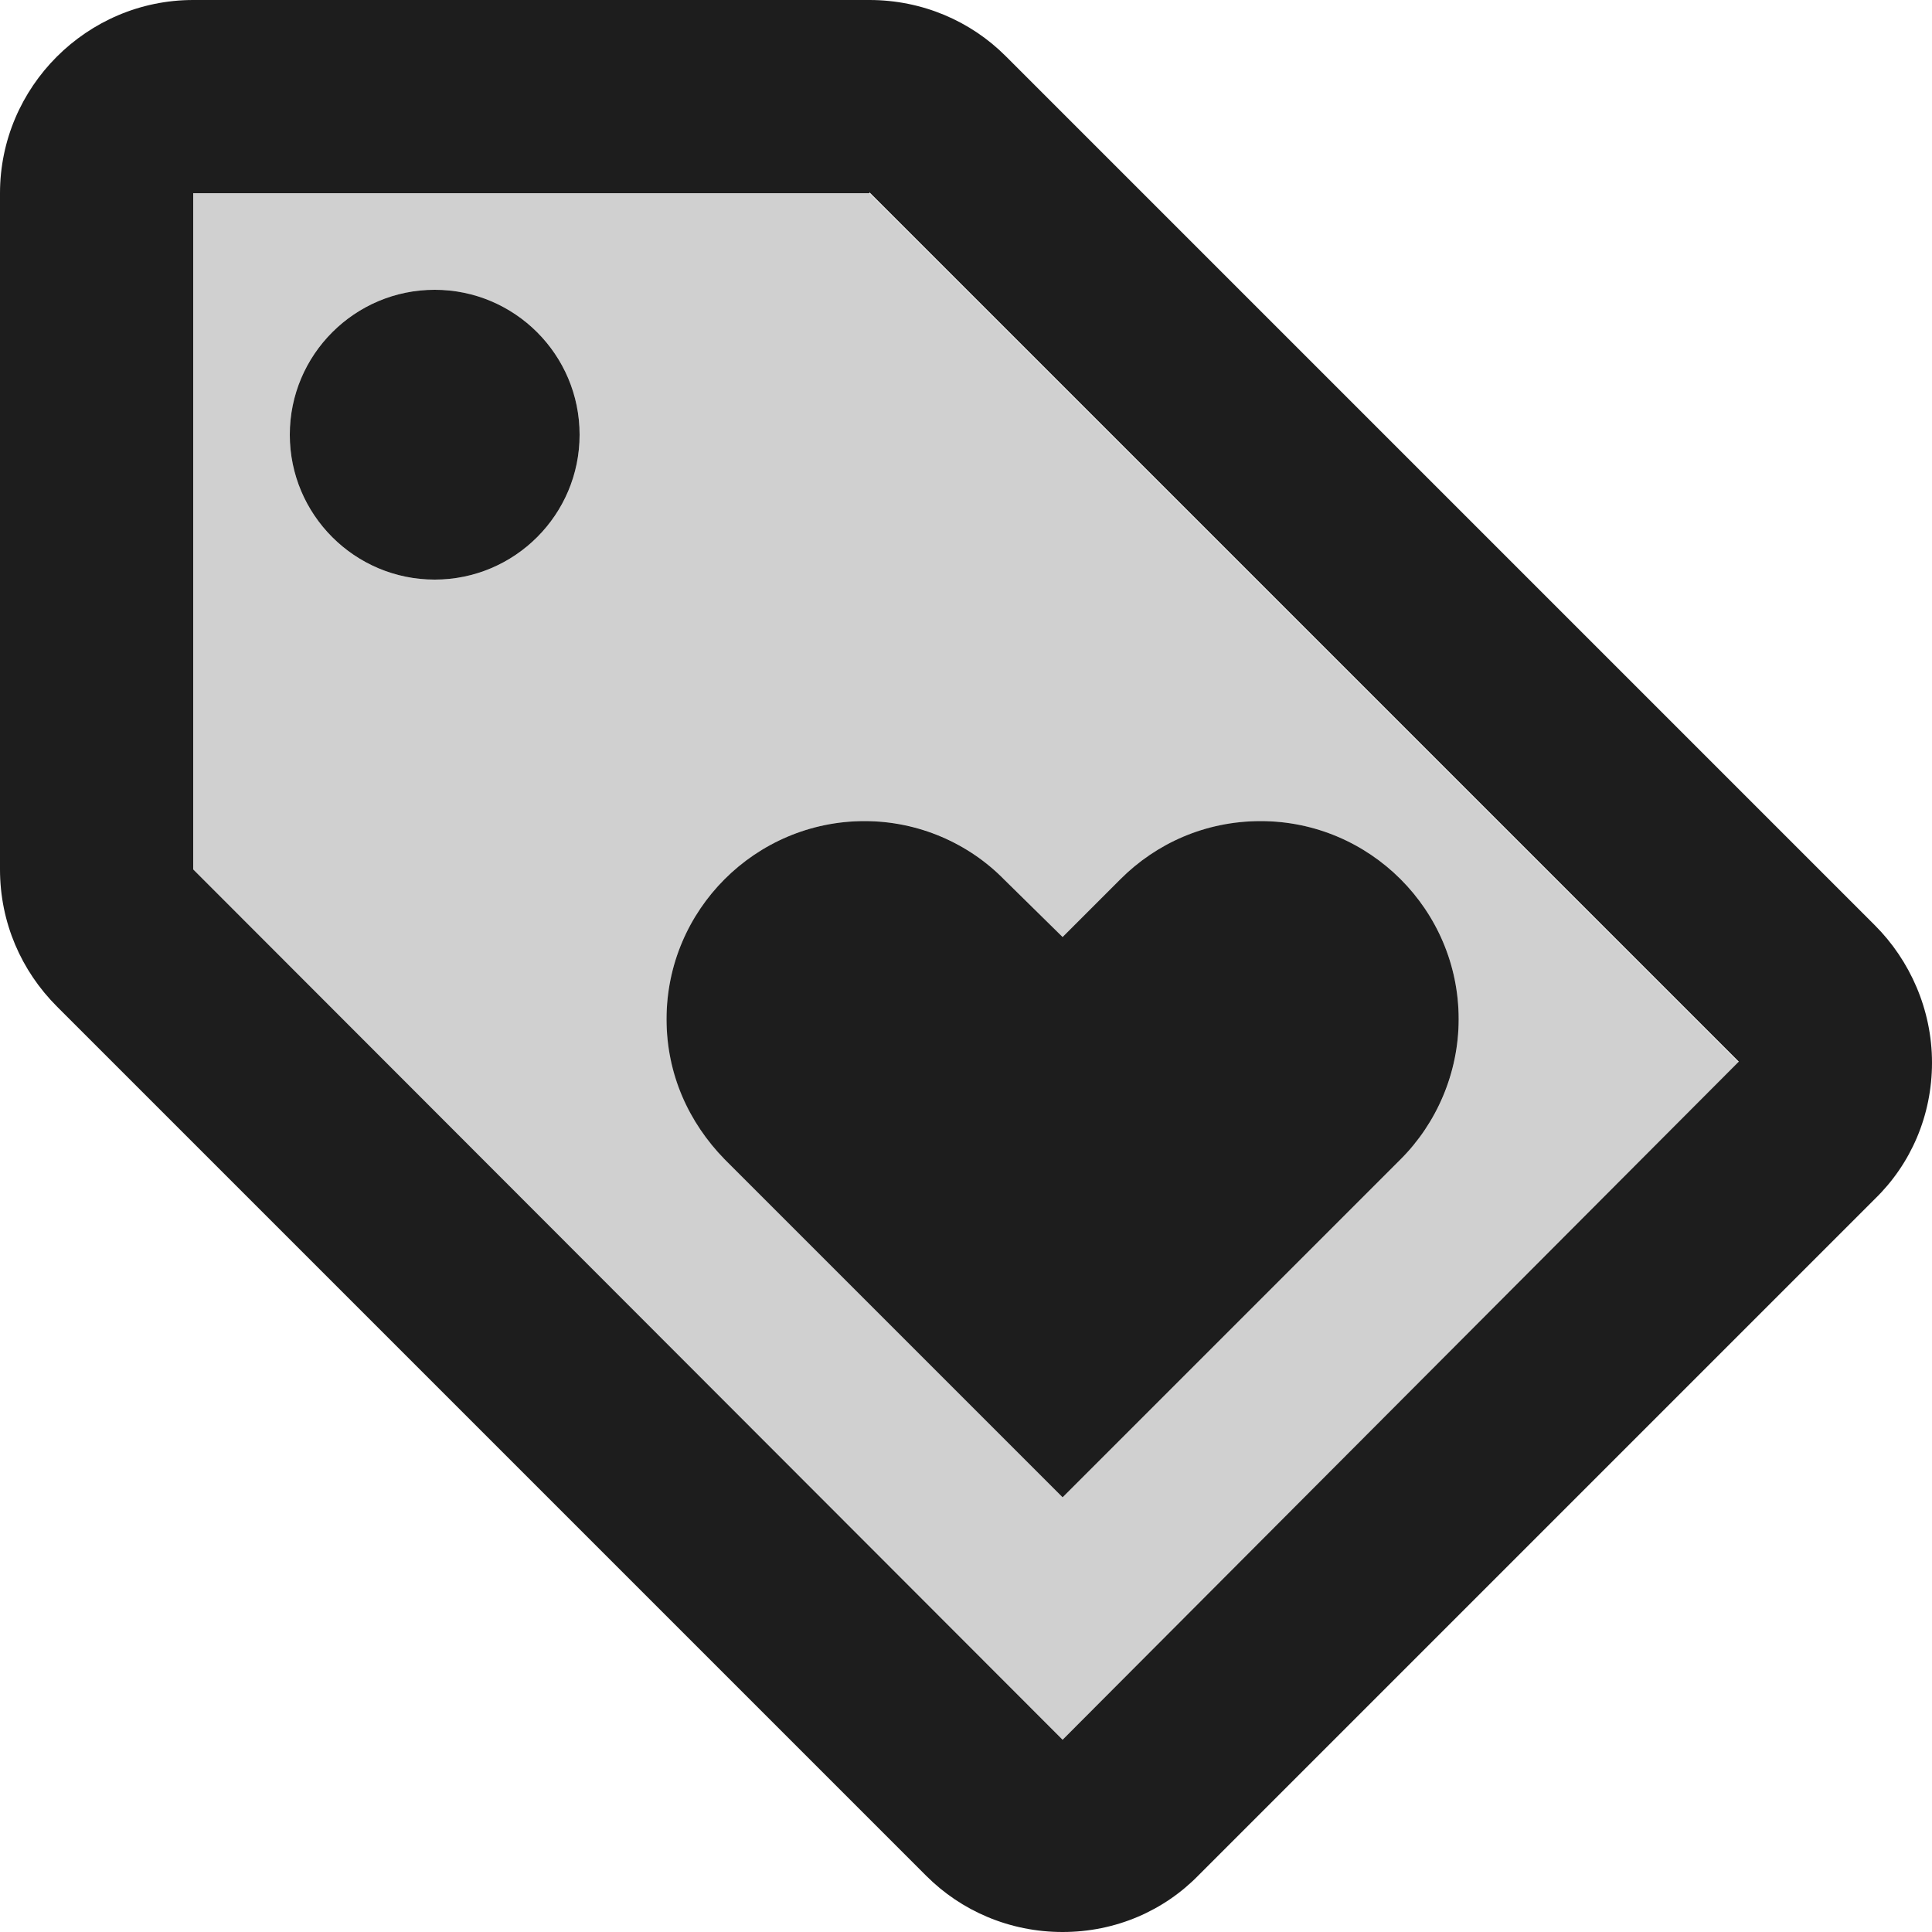 <?xml version="1.0" encoding="UTF-8"?>
<svg width="20px" height="20px" viewBox="0 0 20 20" version="1.1" xmlns="http://www.w3.org/2000/svg" xmlns:xlink="http://www.w3.org/1999/xlink">
    <!-- Generator: Sketch 52.5 (67469) - http://www.bohemiancoding.com/sketch -->
    <title>loyalty</title>
    <desc>Created with Sketch.</desc>
    <g id="Icons" stroke="none" stroke-width="1" fill="none" fill-rule="evenodd">
        <g id="Two-Tone" transform="translate(-918, -508)">
            <g id="Action" transform="translate(100, 100)">
                <g id="Two-Tone-/-Action-/-loyalty" transform="translate(816, 406)">
                    <g>
                        <polygon id="Path" points="0 0 24 0 24 24 0 24"></polygon>
                        <path d="M11,4 L4,4 L4,11 L13,20.01 L20,13 L11,4 Z M6.5,8 C5.67,8 5,7.33 5,6.5 C5,5.67 5.67,5 6.5,5 C7.33,5 8,5.67 8,6.5 C8,7.33 7.33,8 6.5,8 Z M13,11.7 L13.6,11.1 C13.97,10.73 14.49,10.5 15.05,10.5 C16.18,10.5 17.1,11.42 17.1,12.55 C17.1,13.12 16.87,13.63 16.5,14 L13,17.5 L9.5,14 C9.13,13.62 8.9,13.11 8.9,12.55 C8.9,11.42 9.82,10.5 10.95,10.5 C11.52,10.5 12.03,10.73 12.4,11.11 L13,11.7 Z" id="🔹-Secondary-Color" fill="#D0D0D0"></path>
                        <path d="M21.41,11.58 C21.77,11.94 22,12.45 22,13 C22,13.55 21.78,14.05 21.41,14.41 L14.41,21.41 C14.05,21.78 13.55,22 13,22 C12.45,22 11.95,21.78 11.59,21.42 L2.59,12.42 C2.22,12.05 2,11.55 2,11 L2,4 C2,2.9 2.9,2 4,2 L11,2 C11.55,2 12.05,2.22 12.41,2.58 L21.41,11.58 Z M13,20.01 L20,12.99 L11,3.99 L11,4 L4,4 L4,11 L13,20.01 Z M6.5,8 C5.672,8 5,7.328 5,6.5 C5,5.672 5.672,5 6.5,5 C7.328,5 8,5.672 8,6.5 C8,7.328 7.328,8 6.5,8 Z M8.9,12.55 C8.9,11.42 9.82,10.5 10.95,10.5 C11.51,10.5 12.03,10.73 12.4,11.11 L13,11.7 L13.6,11.1 C13.97,10.73 14.48,10.5 15.05,10.5 C16.18,10.5 17.1,11.42 17.1,12.55 C17.1,13.11 16.87,13.63 16.5,14 L13,17.5 L9.5,14 C9.13,13.62 8.9,13.12 8.9,12.55 Z" id="🔹-Primary-Color" fill="#1D1D1D"></path>
                    </g>
                </g>
            </g>
        </g>
    </g>
</svg>